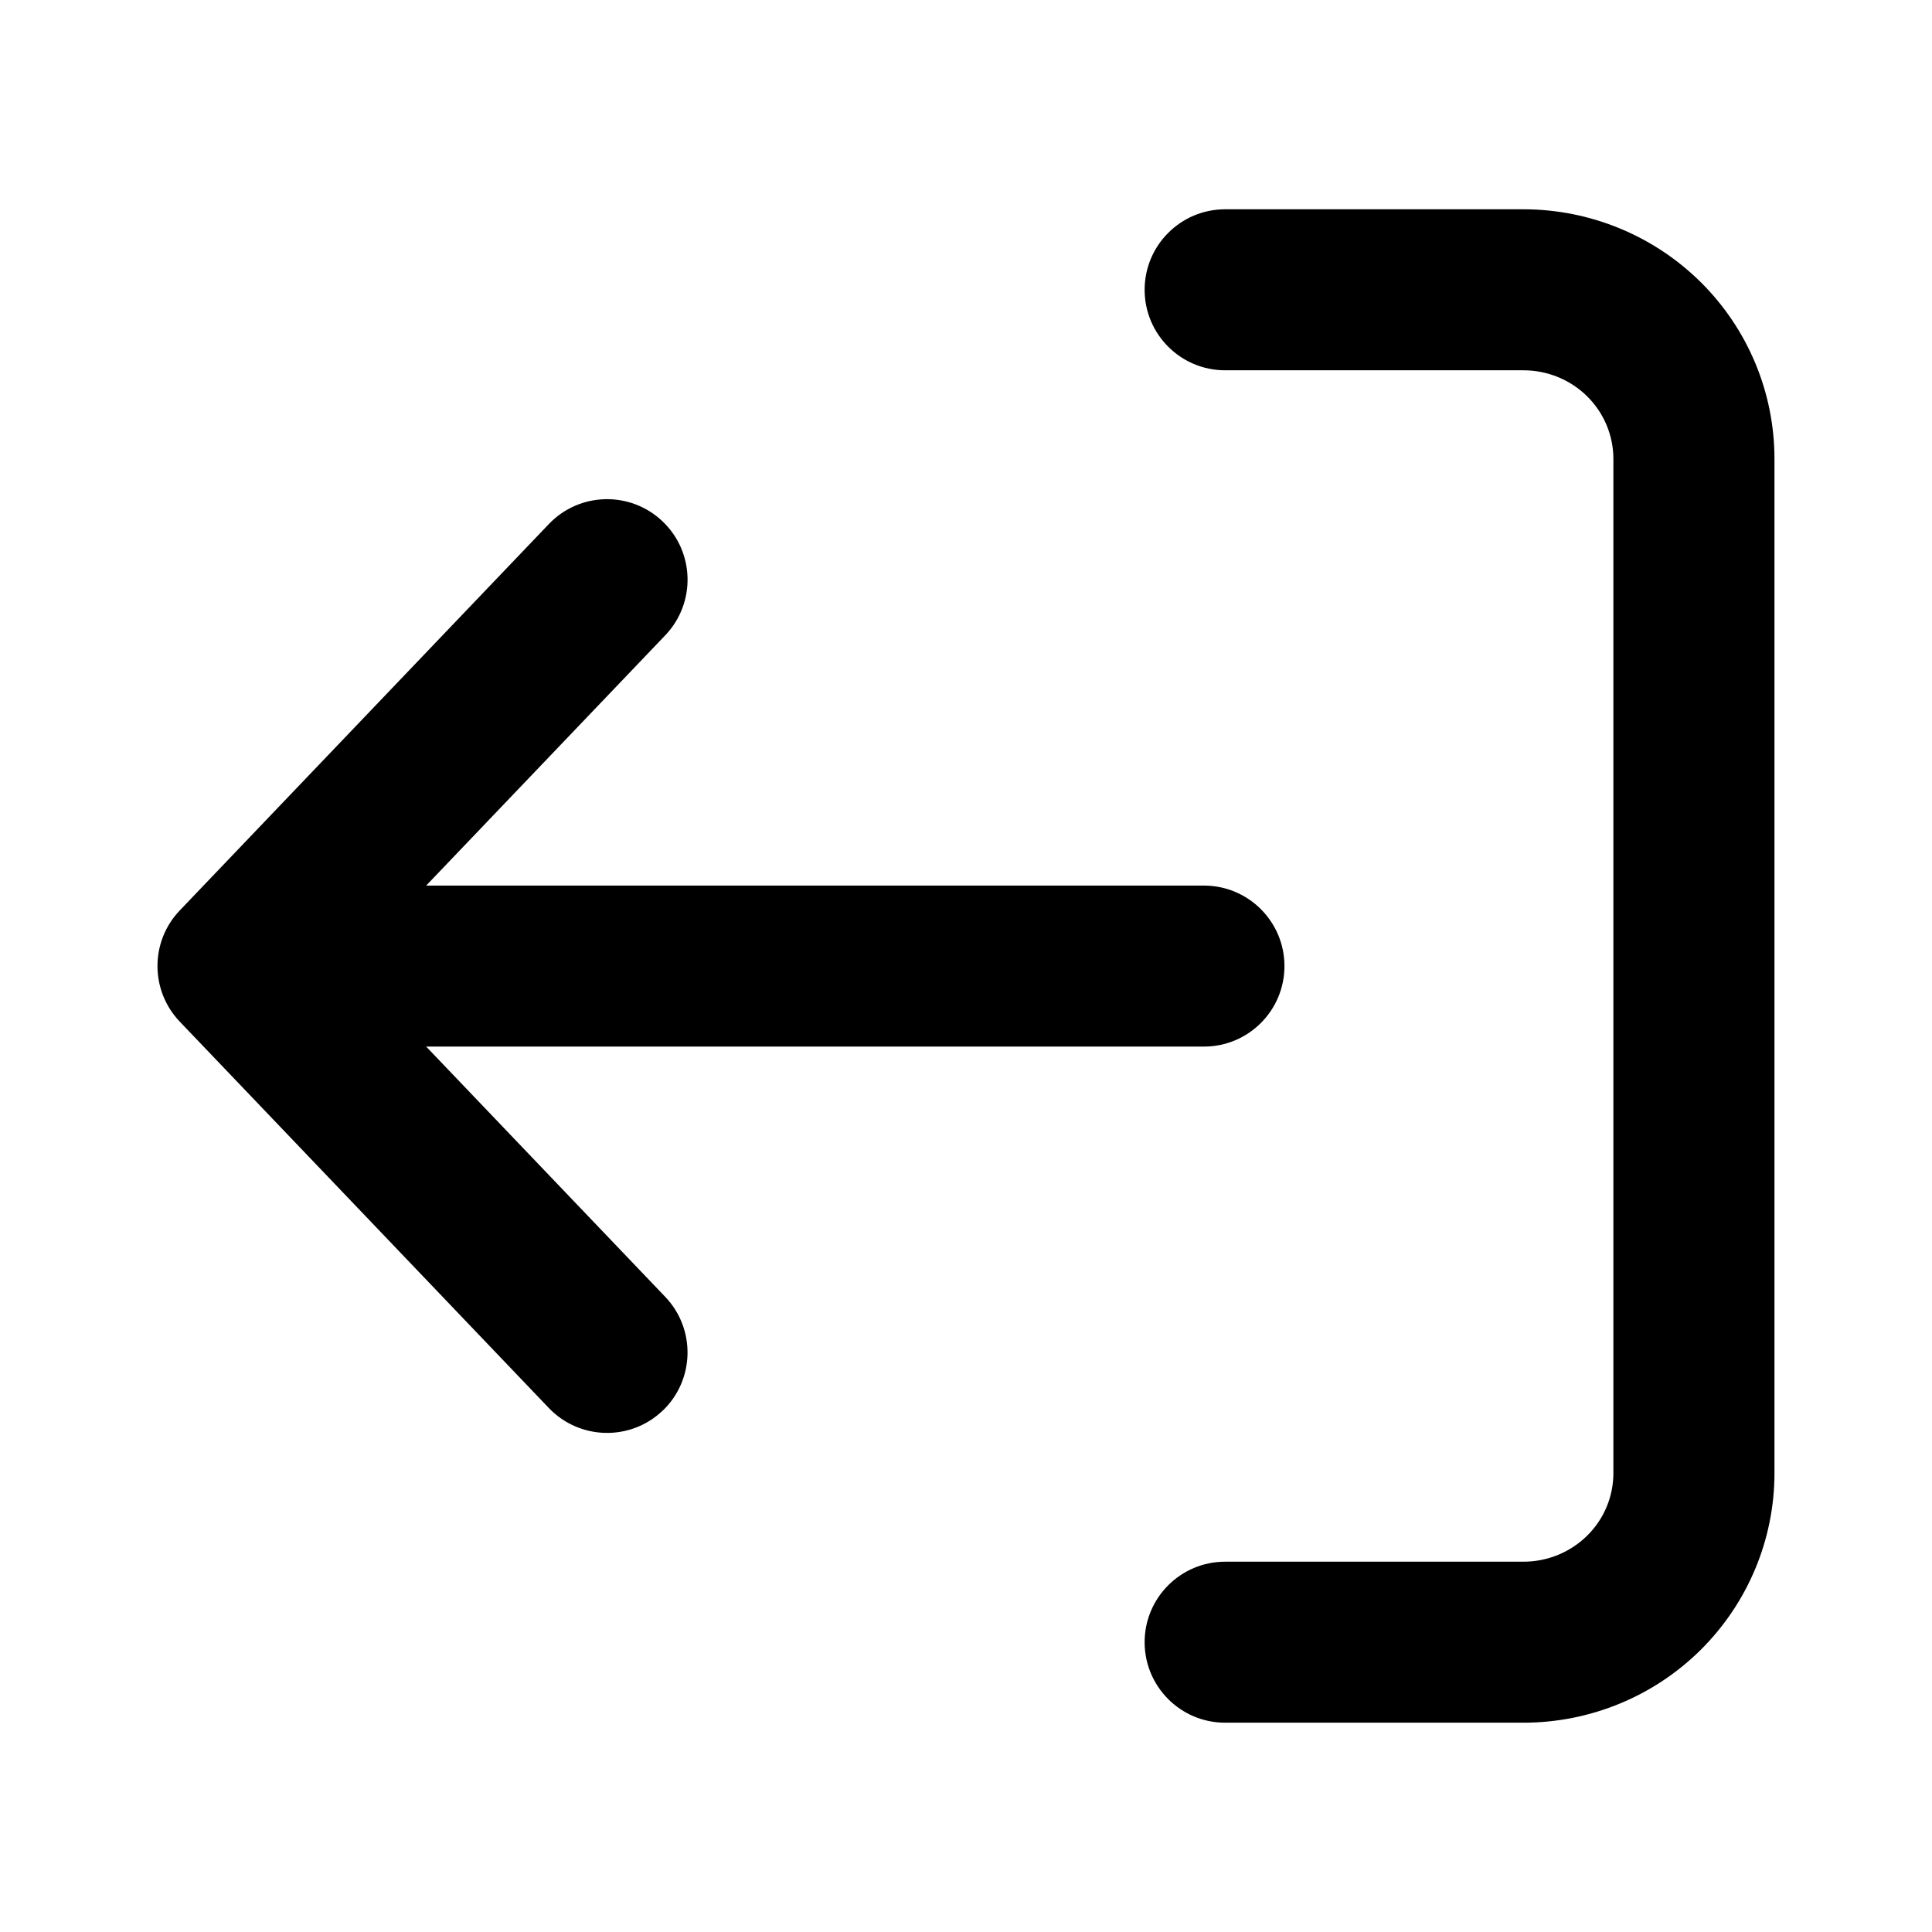 <svg fill="none" height="24" viewBox="0 0 24 24" width="24" xmlns="http://www.w3.org/2000/svg"><path clip-rule="evenodd" d="m21.127 20.495c-.585.58-1.377.905-2.202.905h-3.706c-.552 0-1-.448-1-1s.448-1 1-1h3.706c.299 0 .584-.118.793-.325.209-.207.324-.486.324-.775v-12.6c0-.289-.116-.568-.324-.775-.209-.207-.494-.325-.793-.325h-3.706c-.552 0-1-.448-1-1 0-.552.448-1 1-1h3.706c.824 0 1.616.325 2.202.905.586.581.916 1.37.916 2.195v12.6c0 .825-.331 1.614-.916 2.195zm-12.895-2.972c-.399.382-1.032.367-1.414-.032l-4.585-4.8c-.369-.387-.369-.995 0-1.381l4.585-4.8c.381-.399 1.014-.414 1.414-.032.399.381.414 1.014.032 1.414l-2.97 3.109h9.662c.552 0 1 .448 1 1s-.448 1-1 1h-9.662l2.97 3.109c.381.399.367 1.032-.032 1.414z" fill="currentColor" fill-rule="evenodd"/></svg>